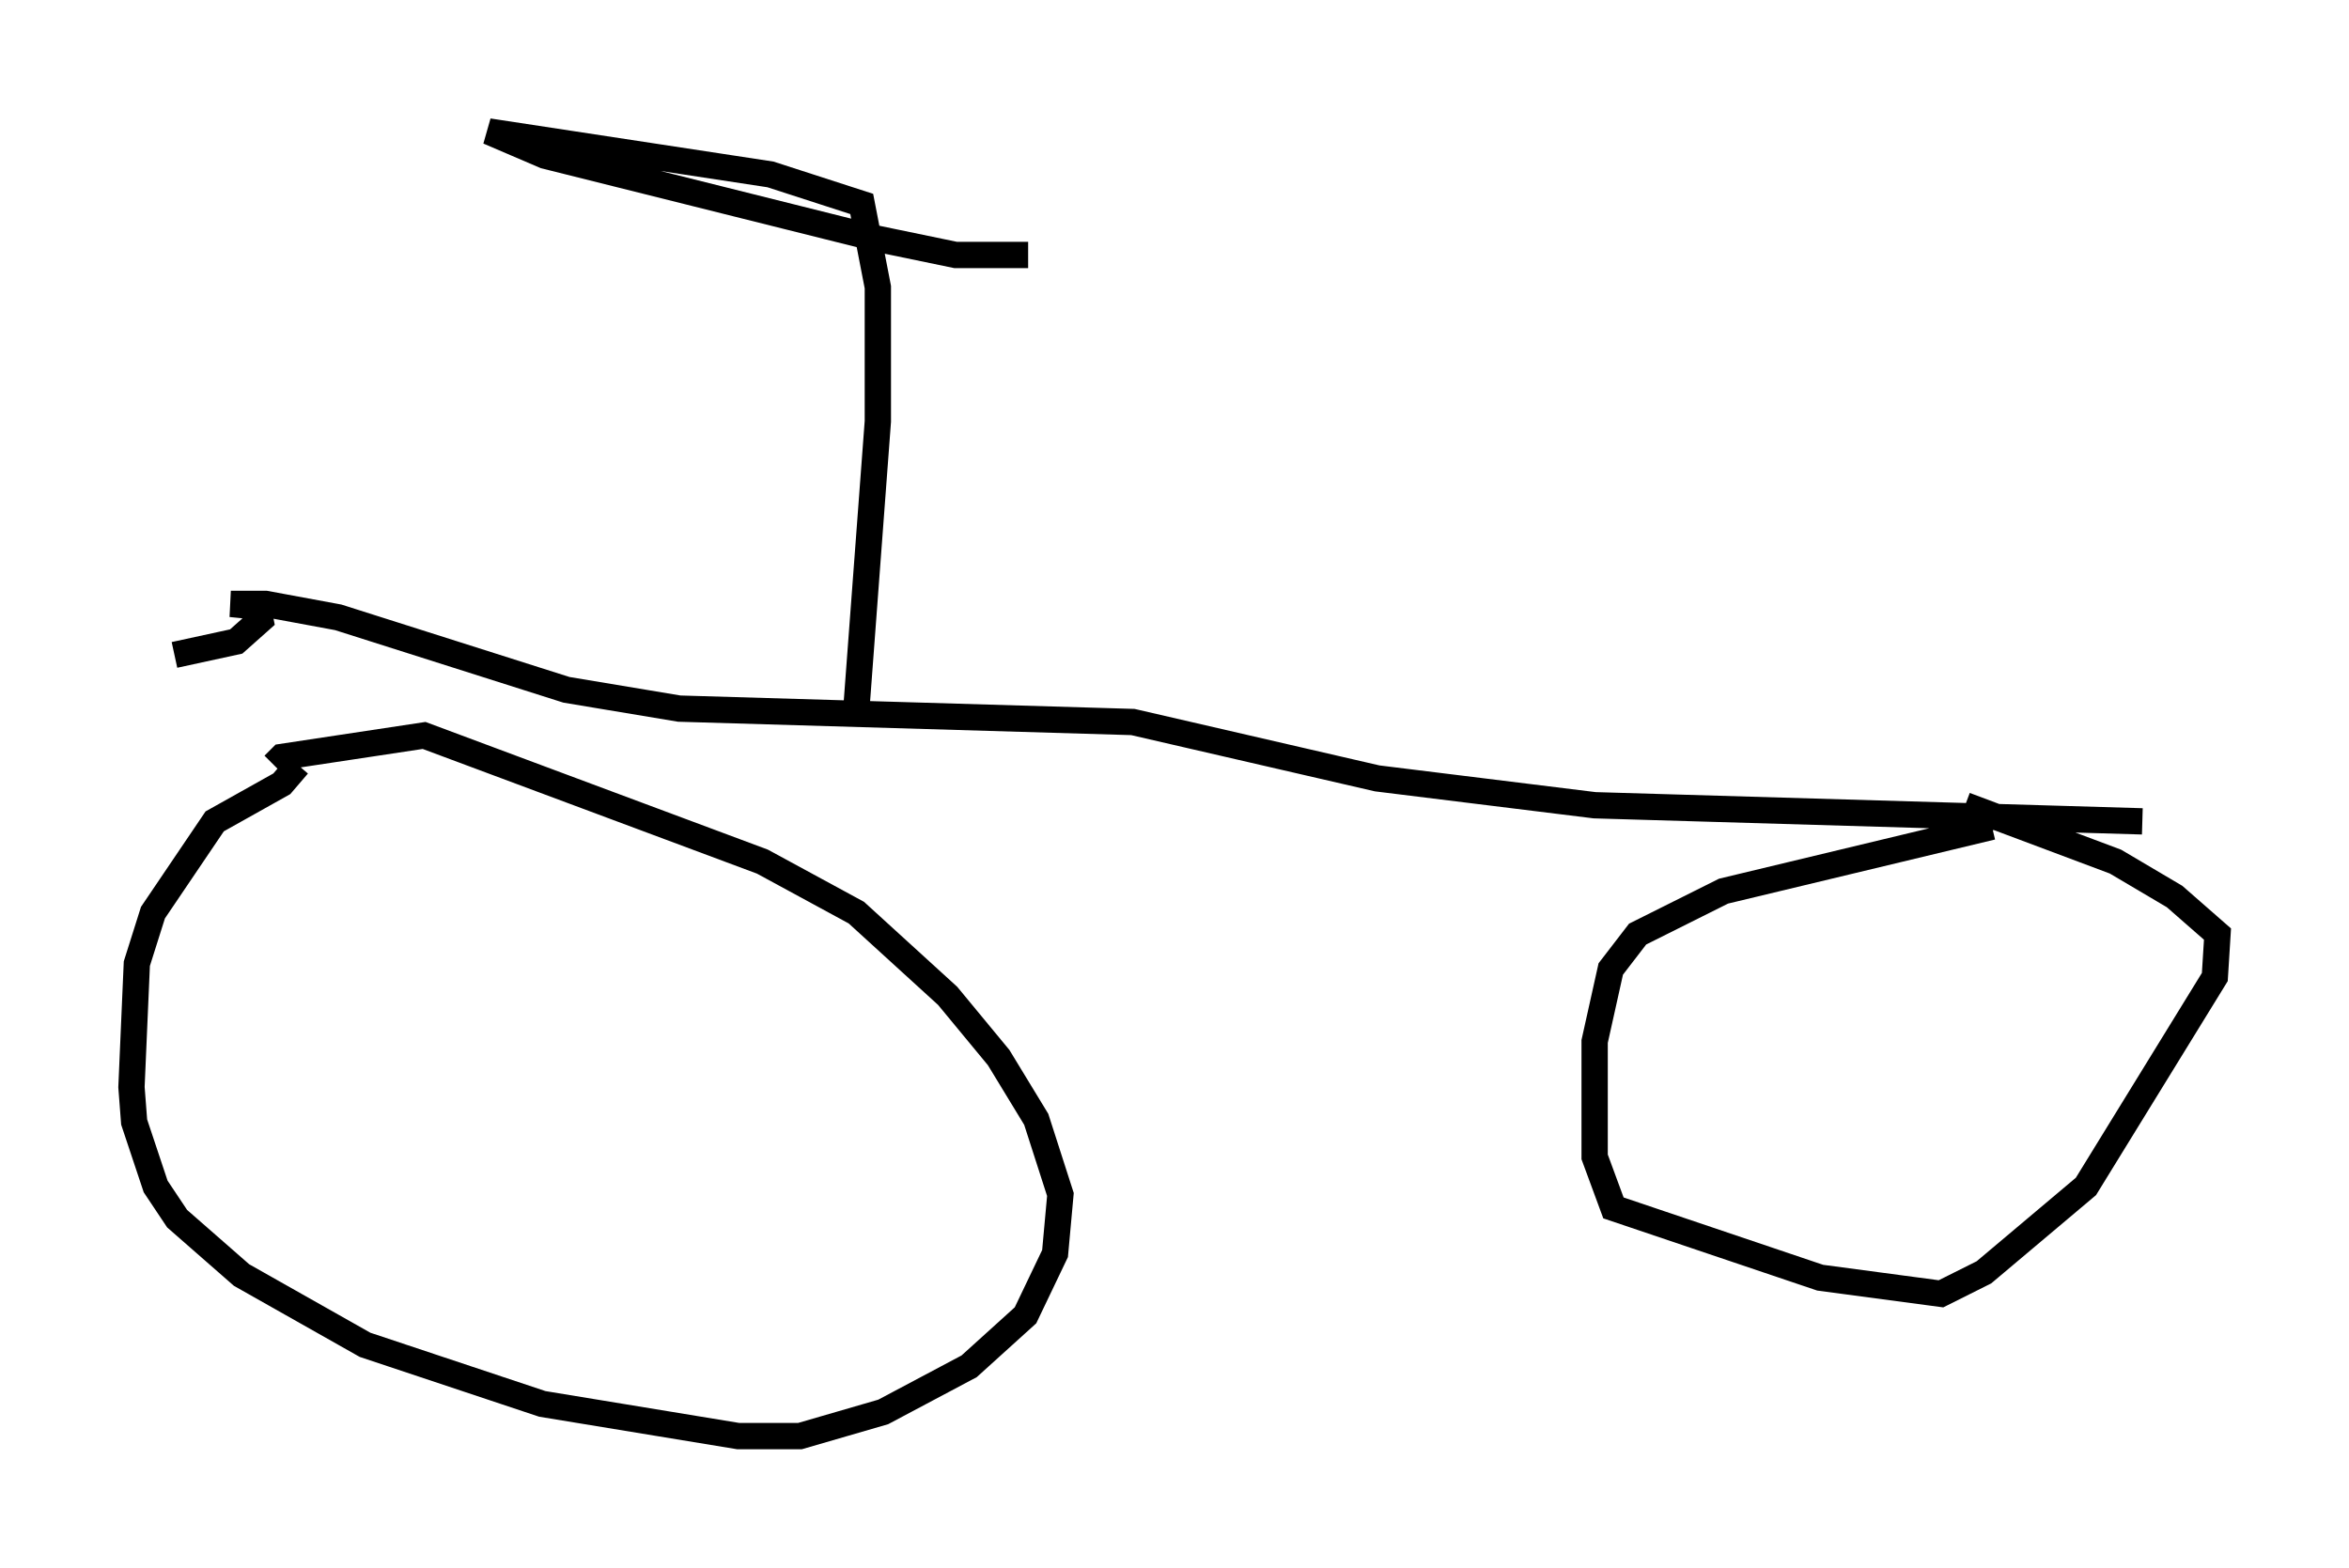 <?xml version="1.0" encoding="utf-8" ?>
<svg baseProfile="full" height="59.613" version="1.1" width="89.32" xmlns="http://www.w3.org/2000/svg" xmlns:ev="http://www.w3.org/2001/xml-events" xmlns:xlink="http://www.w3.org/1999/xlink"><defs /><rect fill="white" height="59.613" width="89.32" x="0" y="0" /><path d="M12.35, 29.092 m-1.021, 0.0 l-0.613, 0.715 -2.552, 1.429 l-2.348, 3.471 -0.613, 1.94 l-0.204, 4.696 0.102, 1.327 l0.817, 2.45 0.817, 1.225 l2.45, 2.144 4.696, 2.654 l6.738, 2.246 7.452, 1.225 l2.348, 0.0 3.165, -0.919 l3.267, -1.735 2.144, -1.94 l1.123, -2.348 0.204, -2.246 l-0.919, -2.858 -1.429, -2.348 l-1.94, -2.348 -3.471, -3.165 l-3.573, -1.94 -12.863, -4.798 l-5.41, 0.817 -0.306, 0.306 m65.334, 2.348 l-10.208, 2.45 -3.267, 1.633 l-1.021, 1.327 -0.613, 2.756 l0.0, 4.39 0.715, 1.94 l7.861, 2.654 4.594, 0.613 l1.633, -0.817 3.879, -3.267 l4.9, -7.963 0.102, -1.633 l-1.633, -1.429 -2.246, -1.327 l-5.717, -2.144 m6.738, 0.613 l-20.825, -0.613 -8.269, -1.021 l-9.29, -2.144 -17.252, -0.51 l-4.288, -0.715 -8.677, -2.756 l-2.756, -0.51 -1.327, 0.0 l1.021, 0.102 0.102, 0.51 l-0.919, 0.817 -2.348, 0.51 m25.929, 2.042 l0.817, -10.923 0.0, -5.104 l-0.613, -3.165 -3.471, -1.123 l-10.719, -1.633 2.144, 0.919 l12.658, 3.165 2.96, 0.613 l2.756, 0.0 " fill="none" stroke="black" stroke-width="1" /></svg>